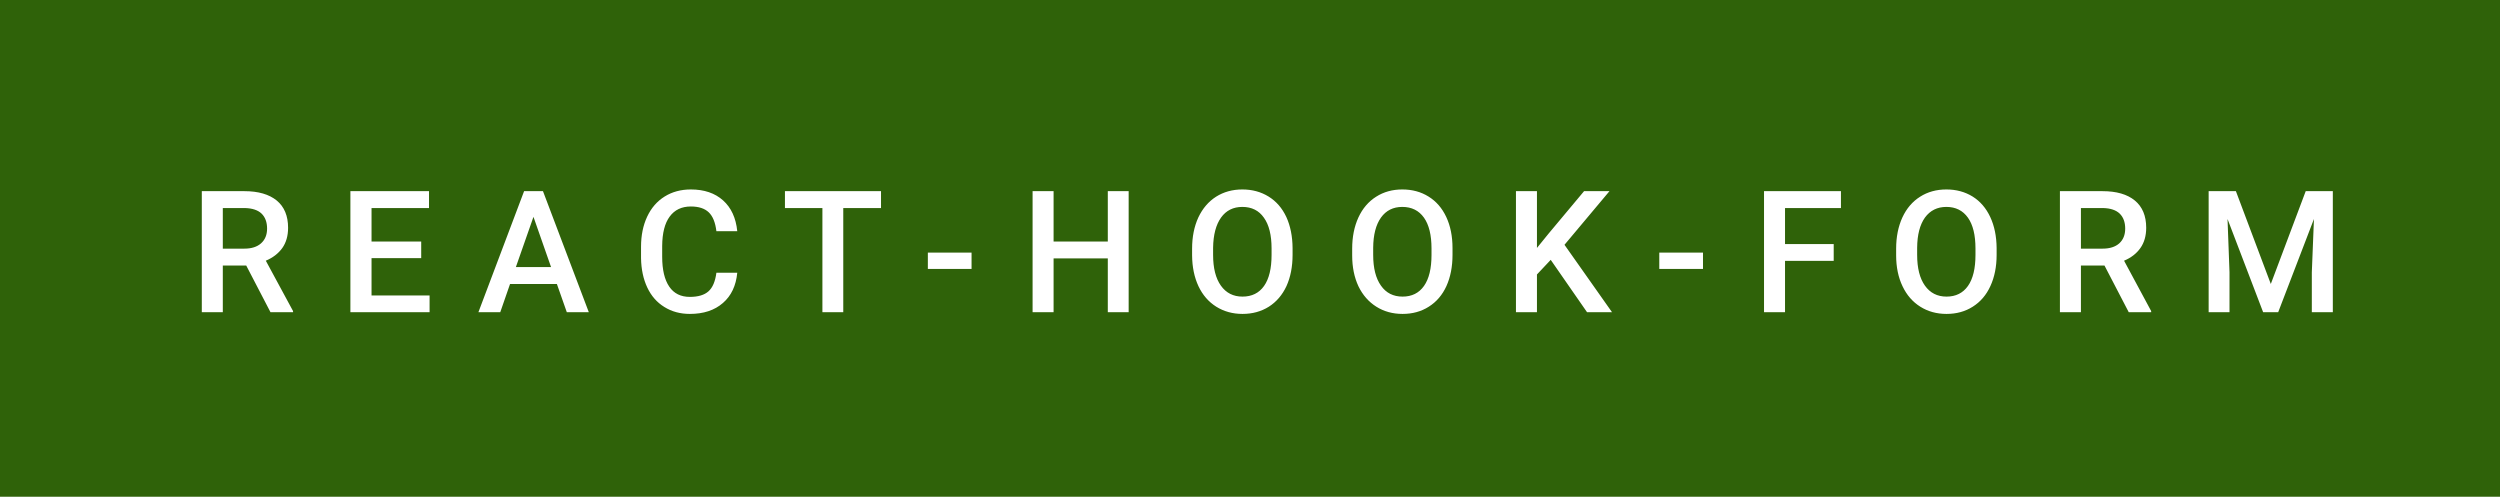 <svg xmlns="http://www.w3.org/2000/svg" width="176.16" height="35" viewBox="0 0 176.16 35"><rect class="svg__rect" x="0" y="0" width="176.16" height="35" fill="#2F6209"/><rect class="svg__rect" x="176.16" y="0" width="0" height="35" fill="#8FC965"/><path class="svg__text" d="M15.70 22L14.22 22L14.22 13.47L17.22 13.47Q18.69 13.47 19.50 14.13Q20.30 14.79 20.30 16.05L20.30 16.05Q20.30 16.90 19.89 17.48Q19.47 18.06 18.73 18.37L18.73 18.37L20.65 21.92L20.65 22L19.06 22L17.35 18.71L15.70 18.71L15.70 22ZM15.70 14.66L15.70 17.52L17.22 17.52Q17.97 17.52 18.39 17.15Q18.82 16.77 18.82 16.11L18.82 16.11Q18.82 15.43 18.43 15.05Q18.04 14.68 17.26 14.66L17.26 14.66L15.70 14.66ZM30.27 22L24.69 22L24.69 13.47L30.23 13.47L30.23 14.66L26.18 14.66L26.18 17.02L29.68 17.02L29.68 18.19L26.18 18.19L26.18 20.82L30.27 20.82L30.27 22ZM35.25 22L33.71 22L36.93 13.47L38.26 13.47L41.49 22L39.94 22L39.24 20.01L35.94 20.01L35.25 22ZM37.59 15.28L36.35 18.82L38.83 18.82L37.59 15.28ZM45.17 18.19L45.17 18.19L45.17 17.39Q45.17 16.19 45.60 15.27Q46.03 14.35 46.83 13.85Q47.63 13.35 48.68 13.35L48.68 13.35Q50.09 13.35 50.95 14.12Q51.81 14.89 51.95 16.29L51.95 16.29L50.48 16.29Q50.37 15.37 49.94 14.96Q49.51 14.55 48.68 14.55L48.68 14.55Q47.71 14.55 47.19 15.26Q46.67 15.96 46.66 17.33L46.66 17.33L46.66 18.09Q46.66 19.47 47.16 20.20Q47.65 20.92 48.61 20.92L48.61 20.92Q49.48 20.92 49.92 20.53Q50.36 20.14 50.48 19.22L50.48 19.22L51.95 19.22Q51.82 20.59 50.94 21.35Q50.06 22.12 48.61 22.12L48.61 22.12Q47.59 22.12 46.81 21.63Q46.03 21.15 45.61 20.26Q45.19 19.37 45.17 18.19ZM57.95 14.66L55.31 14.66L55.31 13.47L62.08 13.47L62.08 14.66L59.42 14.66L59.42 22L57.95 22L57.95 14.66ZM68.46 18.95L65.38 18.95L65.38 17.80L68.46 17.80L68.46 18.95ZM74.24 22L72.76 22L72.76 13.47L74.24 13.47L74.24 17.02L78.06 17.02L78.06 13.47L79.53 13.47L79.53 22L78.06 22L78.06 18.21L74.24 18.21L74.24 22ZM84.00 18.00L84.00 18.00L84.00 17.52Q84.00 16.28 84.44 15.32Q84.89 14.37 85.69 13.86Q86.50 13.35 87.54 13.35Q88.58 13.35 89.39 13.85Q90.20 14.35 90.64 15.29Q91.07 16.23 91.08 17.48L91.08 17.48L91.08 17.96Q91.08 19.21 90.65 20.16Q90.21 21.10 89.41 21.61Q88.60 22.12 87.55 22.12L87.55 22.12Q86.52 22.12 85.70 21.61Q84.89 21.10 84.45 20.17Q84.01 19.23 84.00 18.00ZM85.48 17.46L85.48 17.96Q85.48 19.36 86.03 20.13Q86.58 20.90 87.55 20.90L87.55 20.90Q88.54 20.90 89.07 20.15Q89.60 19.40 89.60 17.96L89.60 17.96L89.60 17.51Q89.60 16.09 89.06 15.34Q88.53 14.58 87.54 14.58L87.54 14.58Q86.58 14.58 86.04 15.33Q85.50 16.09 85.48 17.46L85.48 17.46ZM95.28 18.00L95.28 18.00L95.28 17.52Q95.28 16.28 95.72 15.32Q96.16 14.37 96.97 13.86Q97.77 13.35 98.81 13.35Q99.86 13.35 100.66 13.85Q101.47 14.35 101.91 15.29Q102.35 16.23 102.35 17.48L102.35 17.48L102.35 17.96Q102.35 19.21 101.92 20.16Q101.49 21.10 100.68 21.61Q99.88 22.12 98.83 22.12L98.83 22.12Q97.79 22.12 96.98 21.61Q96.17 21.10 95.72 20.17Q95.28 19.23 95.28 18.00ZM96.76 17.46L96.76 17.96Q96.76 19.36 97.31 20.13Q97.85 20.90 98.83 20.90L98.83 20.90Q99.81 20.90 100.34 20.15Q100.87 19.40 100.87 17.96L100.87 17.96L100.87 17.51Q100.87 16.09 100.34 15.34Q99.80 14.58 98.81 14.58L98.81 14.58Q97.85 14.58 97.31 15.33Q96.77 16.09 96.76 17.46L96.76 17.46ZM108.30 22L106.82 22L106.82 13.47L108.30 13.47L108.30 17.47L109.12 16.46L111.62 13.47L113.41 13.47L110.24 17.25L113.59 22L111.83 22L109.27 18.31L108.30 19.34L108.30 22ZM120.00 18.95L116.92 18.95L116.92 17.80L120.00 17.80L120.00 18.95ZM125.78 22L124.30 22L124.30 13.47L129.72 13.47L129.72 14.66L125.78 14.66L125.78 17.20L129.21 17.20L129.21 18.38L125.78 18.38L125.78 22ZM133.61 18.00L133.61 18.00L133.61 17.52Q133.61 16.28 134.05 15.32Q134.49 14.37 135.30 13.86Q136.10 13.35 137.15 13.35Q138.19 13.35 139.00 13.85Q139.80 14.35 140.24 15.29Q140.68 16.23 140.69 17.48L140.69 17.48L140.69 17.96Q140.69 19.21 140.25 20.16Q139.82 21.10 139.01 21.61Q138.21 22.12 137.16 22.12L137.16 22.12Q136.12 22.12 135.31 21.61Q134.50 21.10 134.06 20.17Q133.61 19.23 133.61 18.00ZM135.09 17.46L135.09 17.96Q135.09 19.36 135.64 20.13Q136.19 20.90 137.16 20.90L137.16 20.90Q138.14 20.90 138.67 20.15Q139.20 19.40 139.20 17.96L139.20 17.96L139.20 17.51Q139.20 16.09 138.67 15.34Q138.13 14.58 137.15 14.58L137.15 14.58Q136.19 14.58 135.64 15.33Q135.10 16.09 135.09 17.46L135.09 17.46ZM146.63 22L145.15 22L145.15 13.47L148.15 13.47Q149.63 13.47 150.43 14.13Q151.23 14.79 151.23 16.05L151.23 16.05Q151.23 16.90 150.82 17.48Q150.41 18.06 149.67 18.37L149.67 18.37L151.58 21.92L151.58 22L150.00 22L148.29 18.71L146.63 18.71L146.63 22ZM146.63 14.66L146.63 17.52L148.16 17.52Q148.91 17.52 149.33 17.15Q149.75 16.77 149.75 16.11L149.75 16.11Q149.75 15.43 149.36 15.05Q148.97 14.68 148.20 14.66L148.20 14.66L146.63 14.66ZM157.10 22L155.63 22L155.63 13.47L157.55 13.47L160.01 20.01L162.47 13.47L164.38 13.47L164.38 22L162.90 22L162.90 19.19L163.05 15.43L160.53 22L159.47 22L156.96 15.43L157.10 19.19L157.10 22Z" fill="#FFFFFF"/><path class="svg__text" d="" fill="#FFFFFF" x="189.16"/></svg>
